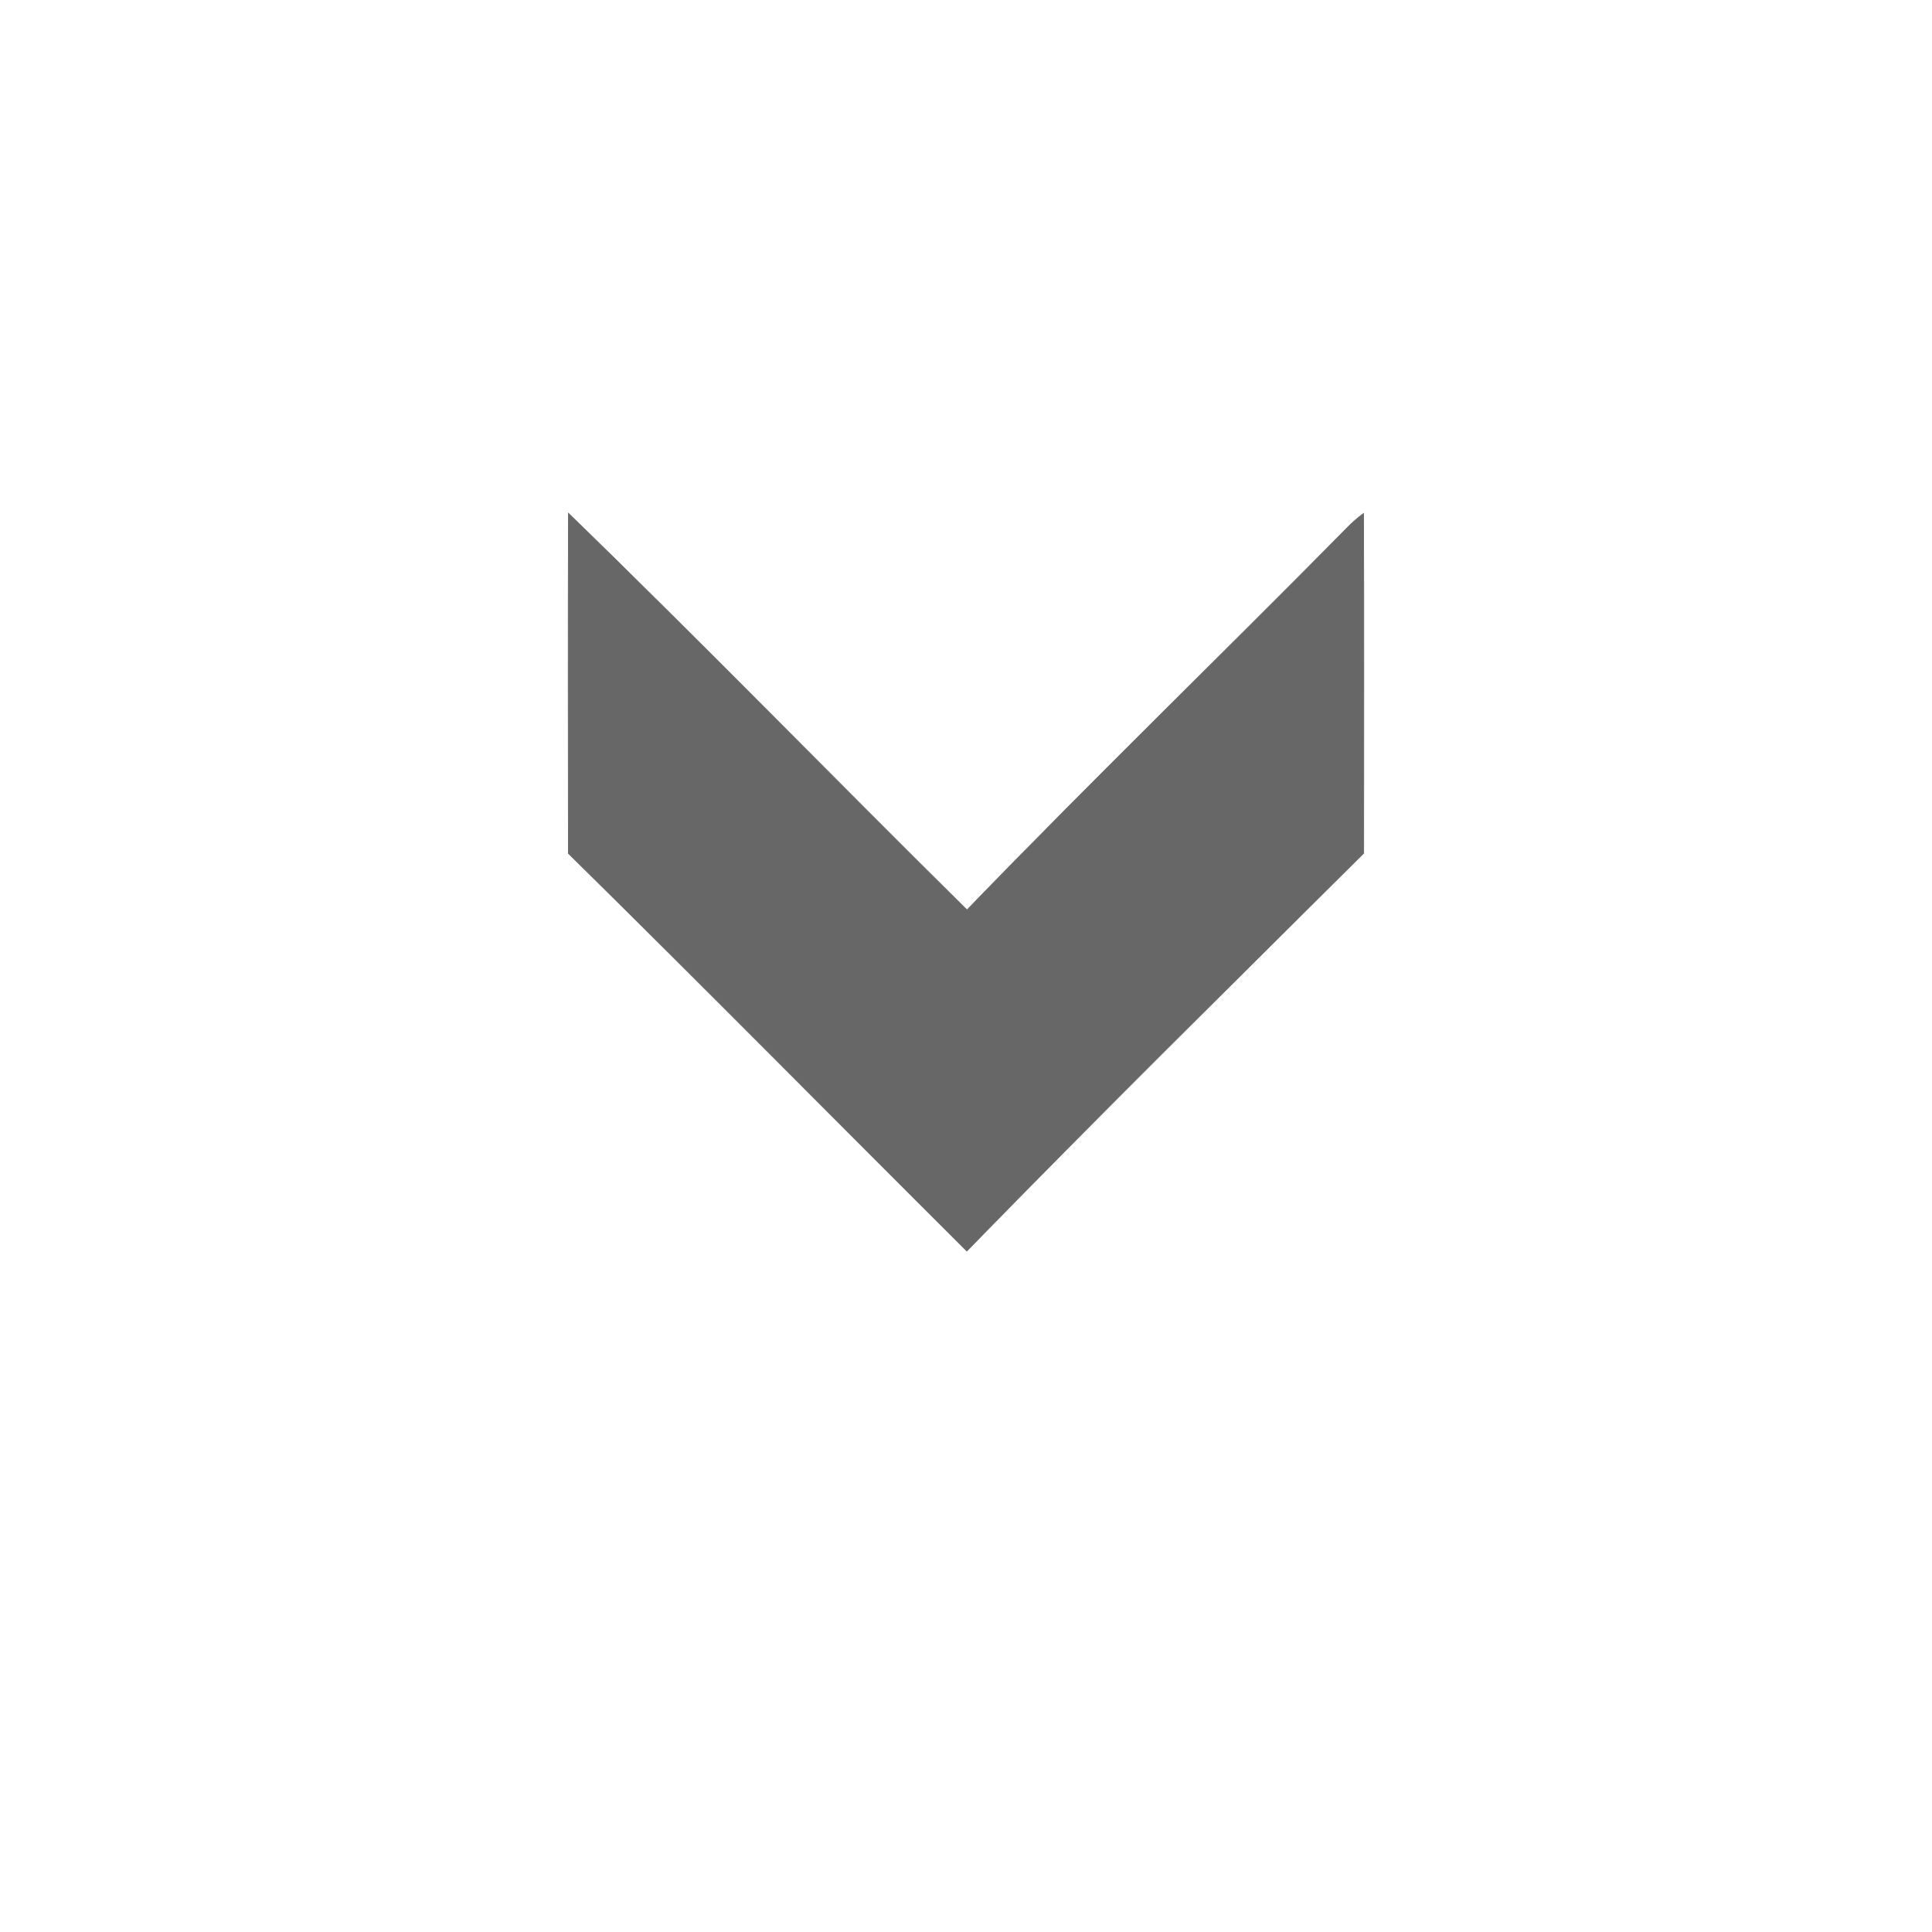 <?xml version="1.0" encoding="UTF-8" ?>
<!DOCTYPE svg PUBLIC "-//W3C//DTD SVG 1.1//EN" "http://www.w3.org/Graphics/SVG/1.1/DTD/svg11.dtd">
<svg width="255pt" height="255pt" viewBox="0 0 255 255" version="1.1" xmlns="http://www.w3.org/2000/svg">
<g id="#676767ff">
<path fill="#676767" stroke="#676767" stroke-width="0.094" opacity="1.00" d=" M 75.03 67.75 C 92.78 84.97 110.04 102.72 127.63 120.10 C 144.08 103.08 161.10 86.59 177.73 69.74 C 178.42 69.02 179.16 68.36 179.97 67.77 C 180.04 82.72 179.99 97.67 179.99 112.62 C 162.46 130.05 144.85 147.42 127.61 165.12 C 110.06 147.64 92.67 130.01 75.02 112.64 C 75.00 97.68 74.97 82.72 75.03 67.75 Z" />
</g>
</svg>

